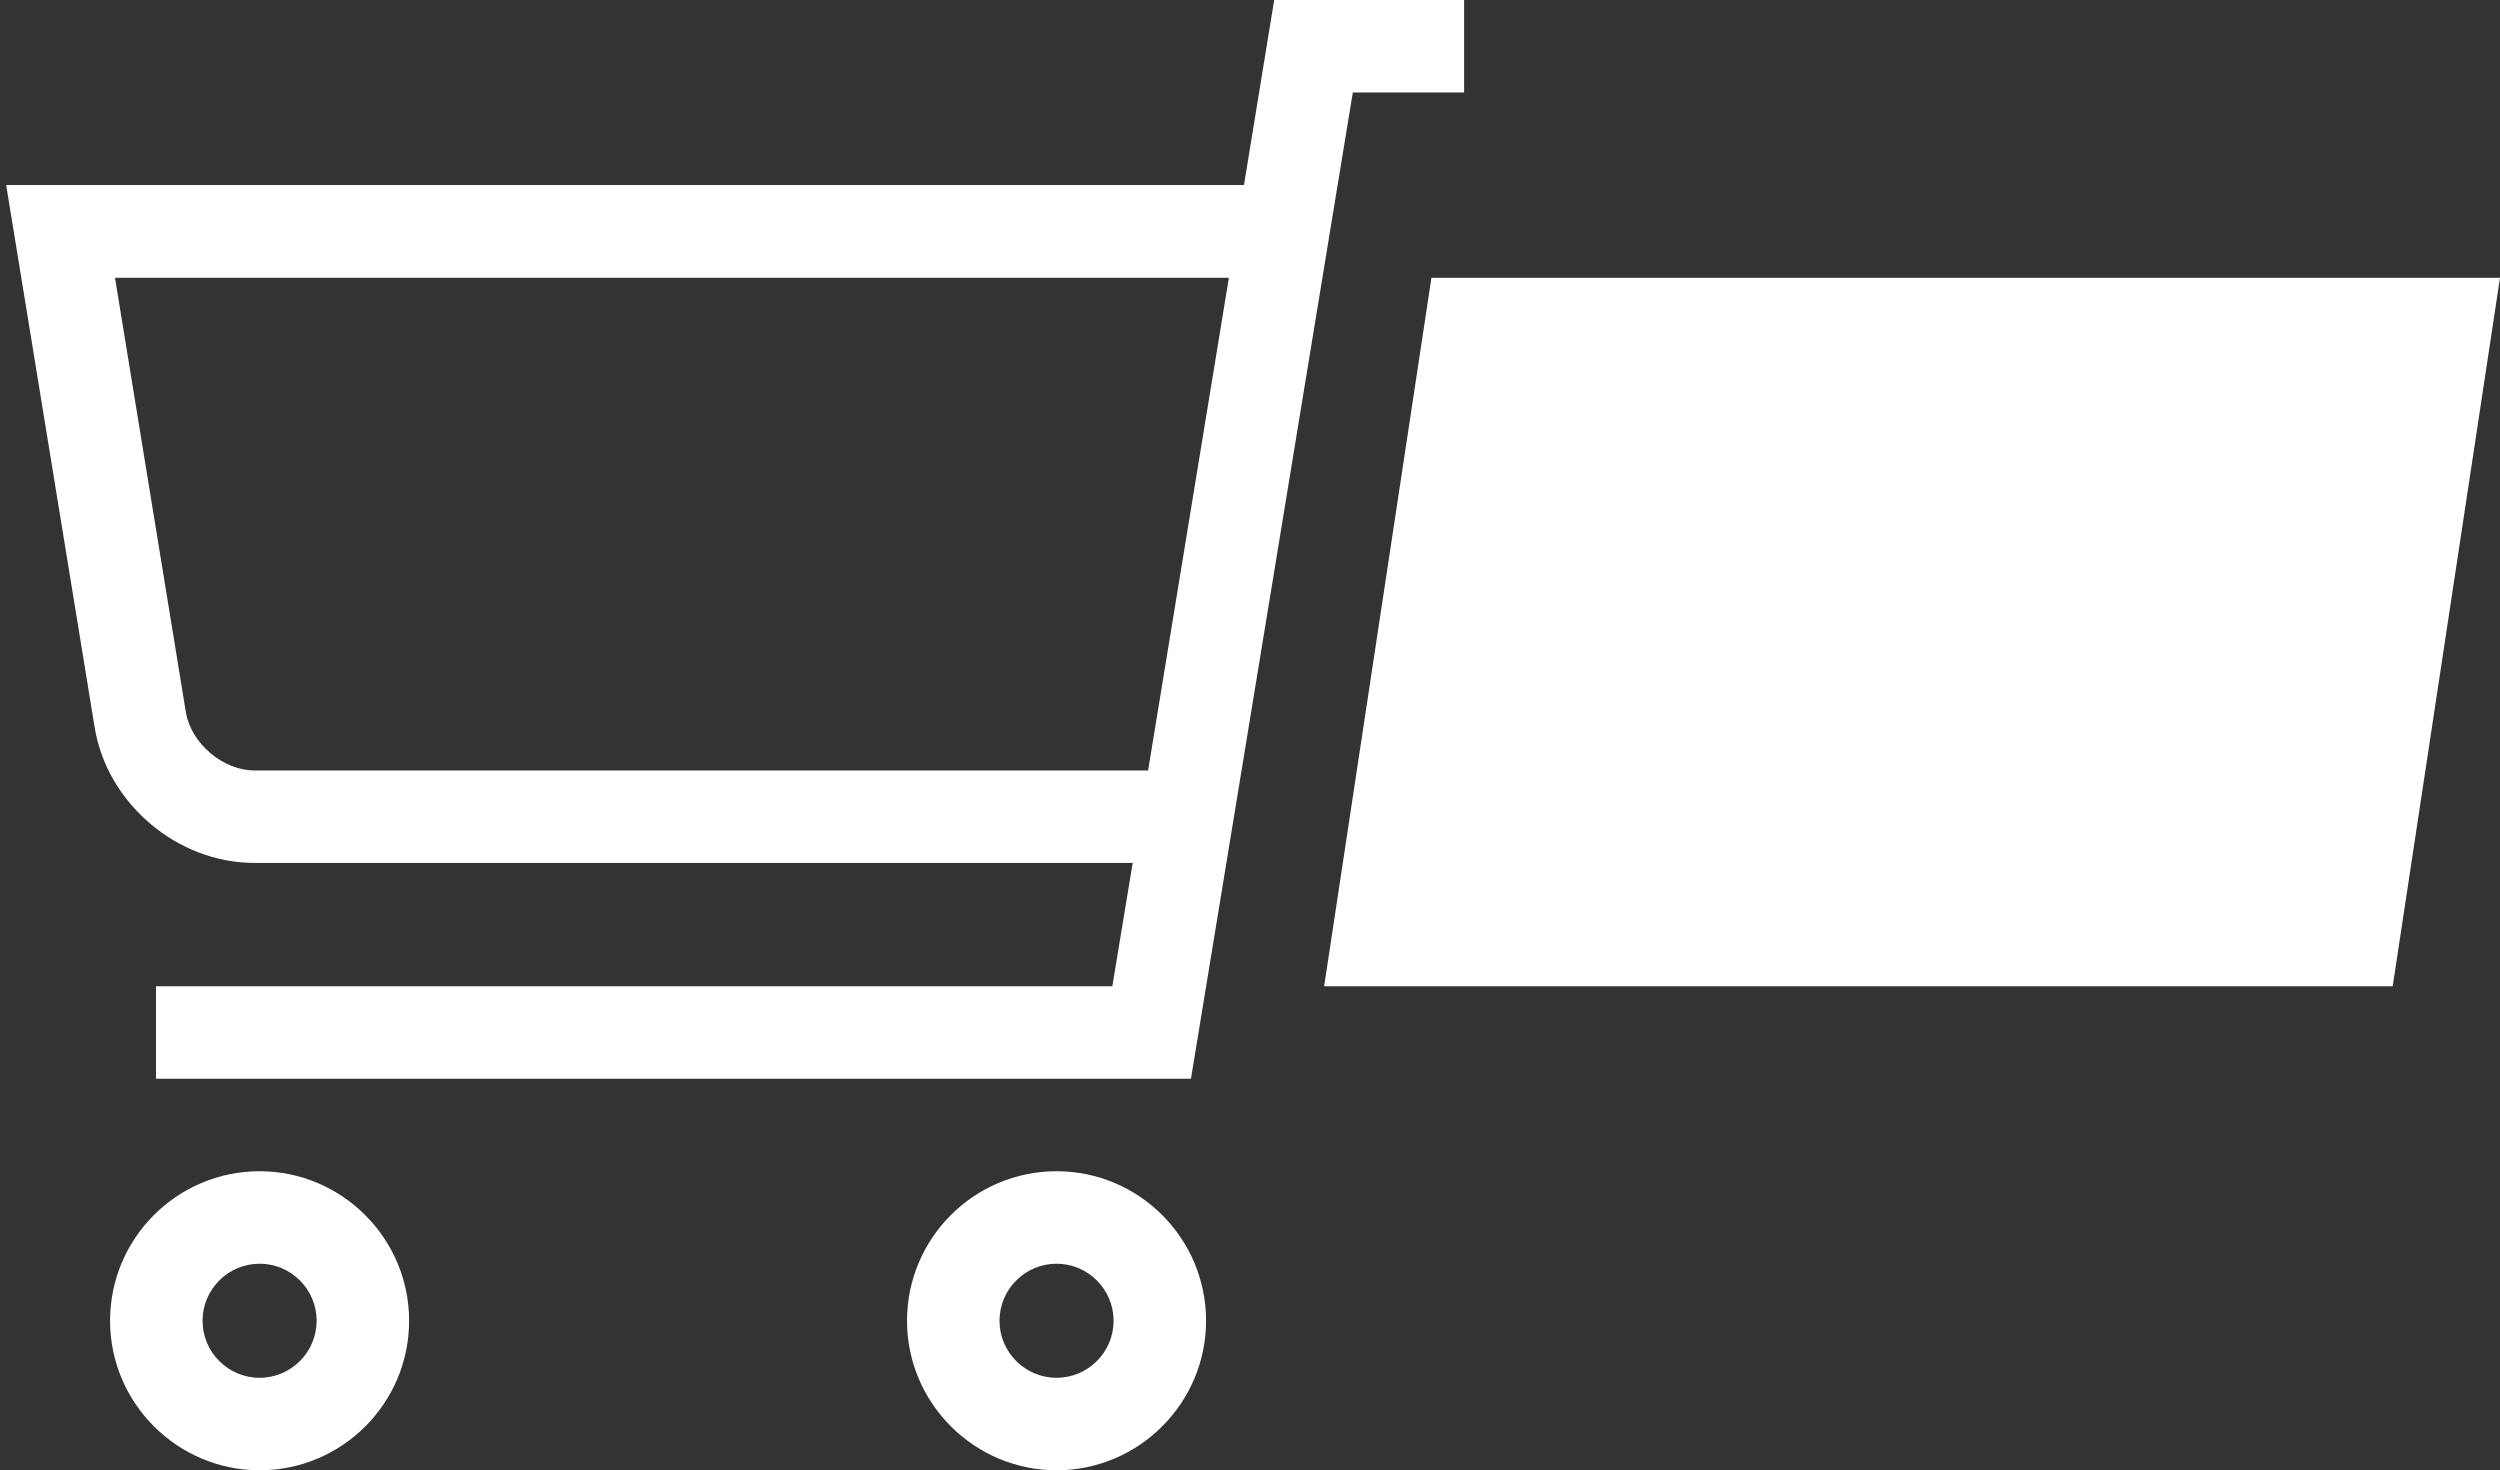 <?xml version="1.0" encoding="utf-8"?>
<!-- Generator: Adobe Illustrator 26.0.1, SVG Export Plug-In . SVG Version: 6.00 Build 0)  -->
<svg version="1.1" id="Layer_1" xmlns="http://www.w3.org/2000/svg" xmlns:xlink="http://www.w3.org/1999/xlink" x="0px" y="0px"
	 viewBox="0 0 810.9 476.9" style="enable-background:new 0 0 810.9 476.9;" xml:space="preserve">
<rect x="0" y="0" width="810.9" height="476.9" fill="#333333" stroke="none"/>
<style type="text/css">
	.st0{fill:#FFFFFF;}
</style>
<g>
	<path class="st0" d="M84.2,379.9c-26.8,0-48.5,21.8-48.5,48.5s21.8,48.5,48.5,48.5c26.8,0,48.5-21.8,48.5-48.5
		S110.9,379.9,84.2,379.9z M84.2,446.9c-10.2,0-18.5-8.3-18.5-18.5s8.3-18.5,18.5-18.5s18.5,8.3,18.5,18.5S94.4,446.9,84.2,446.9z"
		/>
	<path class="st0" d="M342.7,379.9c-26.8,0-48.5,21.8-48.5,48.5s21.8,48.5,48.5,48.5s48.5-21.8,48.5-48.5S369.5,379.9,342.7,379.9z
		 M342.7,446.9c-10.2,0-18.5-8.3-18.5-18.5s8.3-18.5,18.5-18.5s18.5,8.3,18.5,18.5S352.9,446.9,342.7,446.9z"/>
	<path class="st0" d="M413.3,0l-9.8,60H2l28.7,175.9c4,24.7,26.8,44,51.8,44h284.9l-6.6,40H50.6v30h335.7L438.8,30h36.1V0H413.3z
		 M372.4,249.9H82.5c-10.2,0-20.5-8.8-22.2-18.8l-23-141h361.3L372.4,249.9z"/>
</g>
<polygon class="st0" points="810.9,90.1 776.1,319.9 429.5,319.9 464.3,90.1 "/>
</svg>
